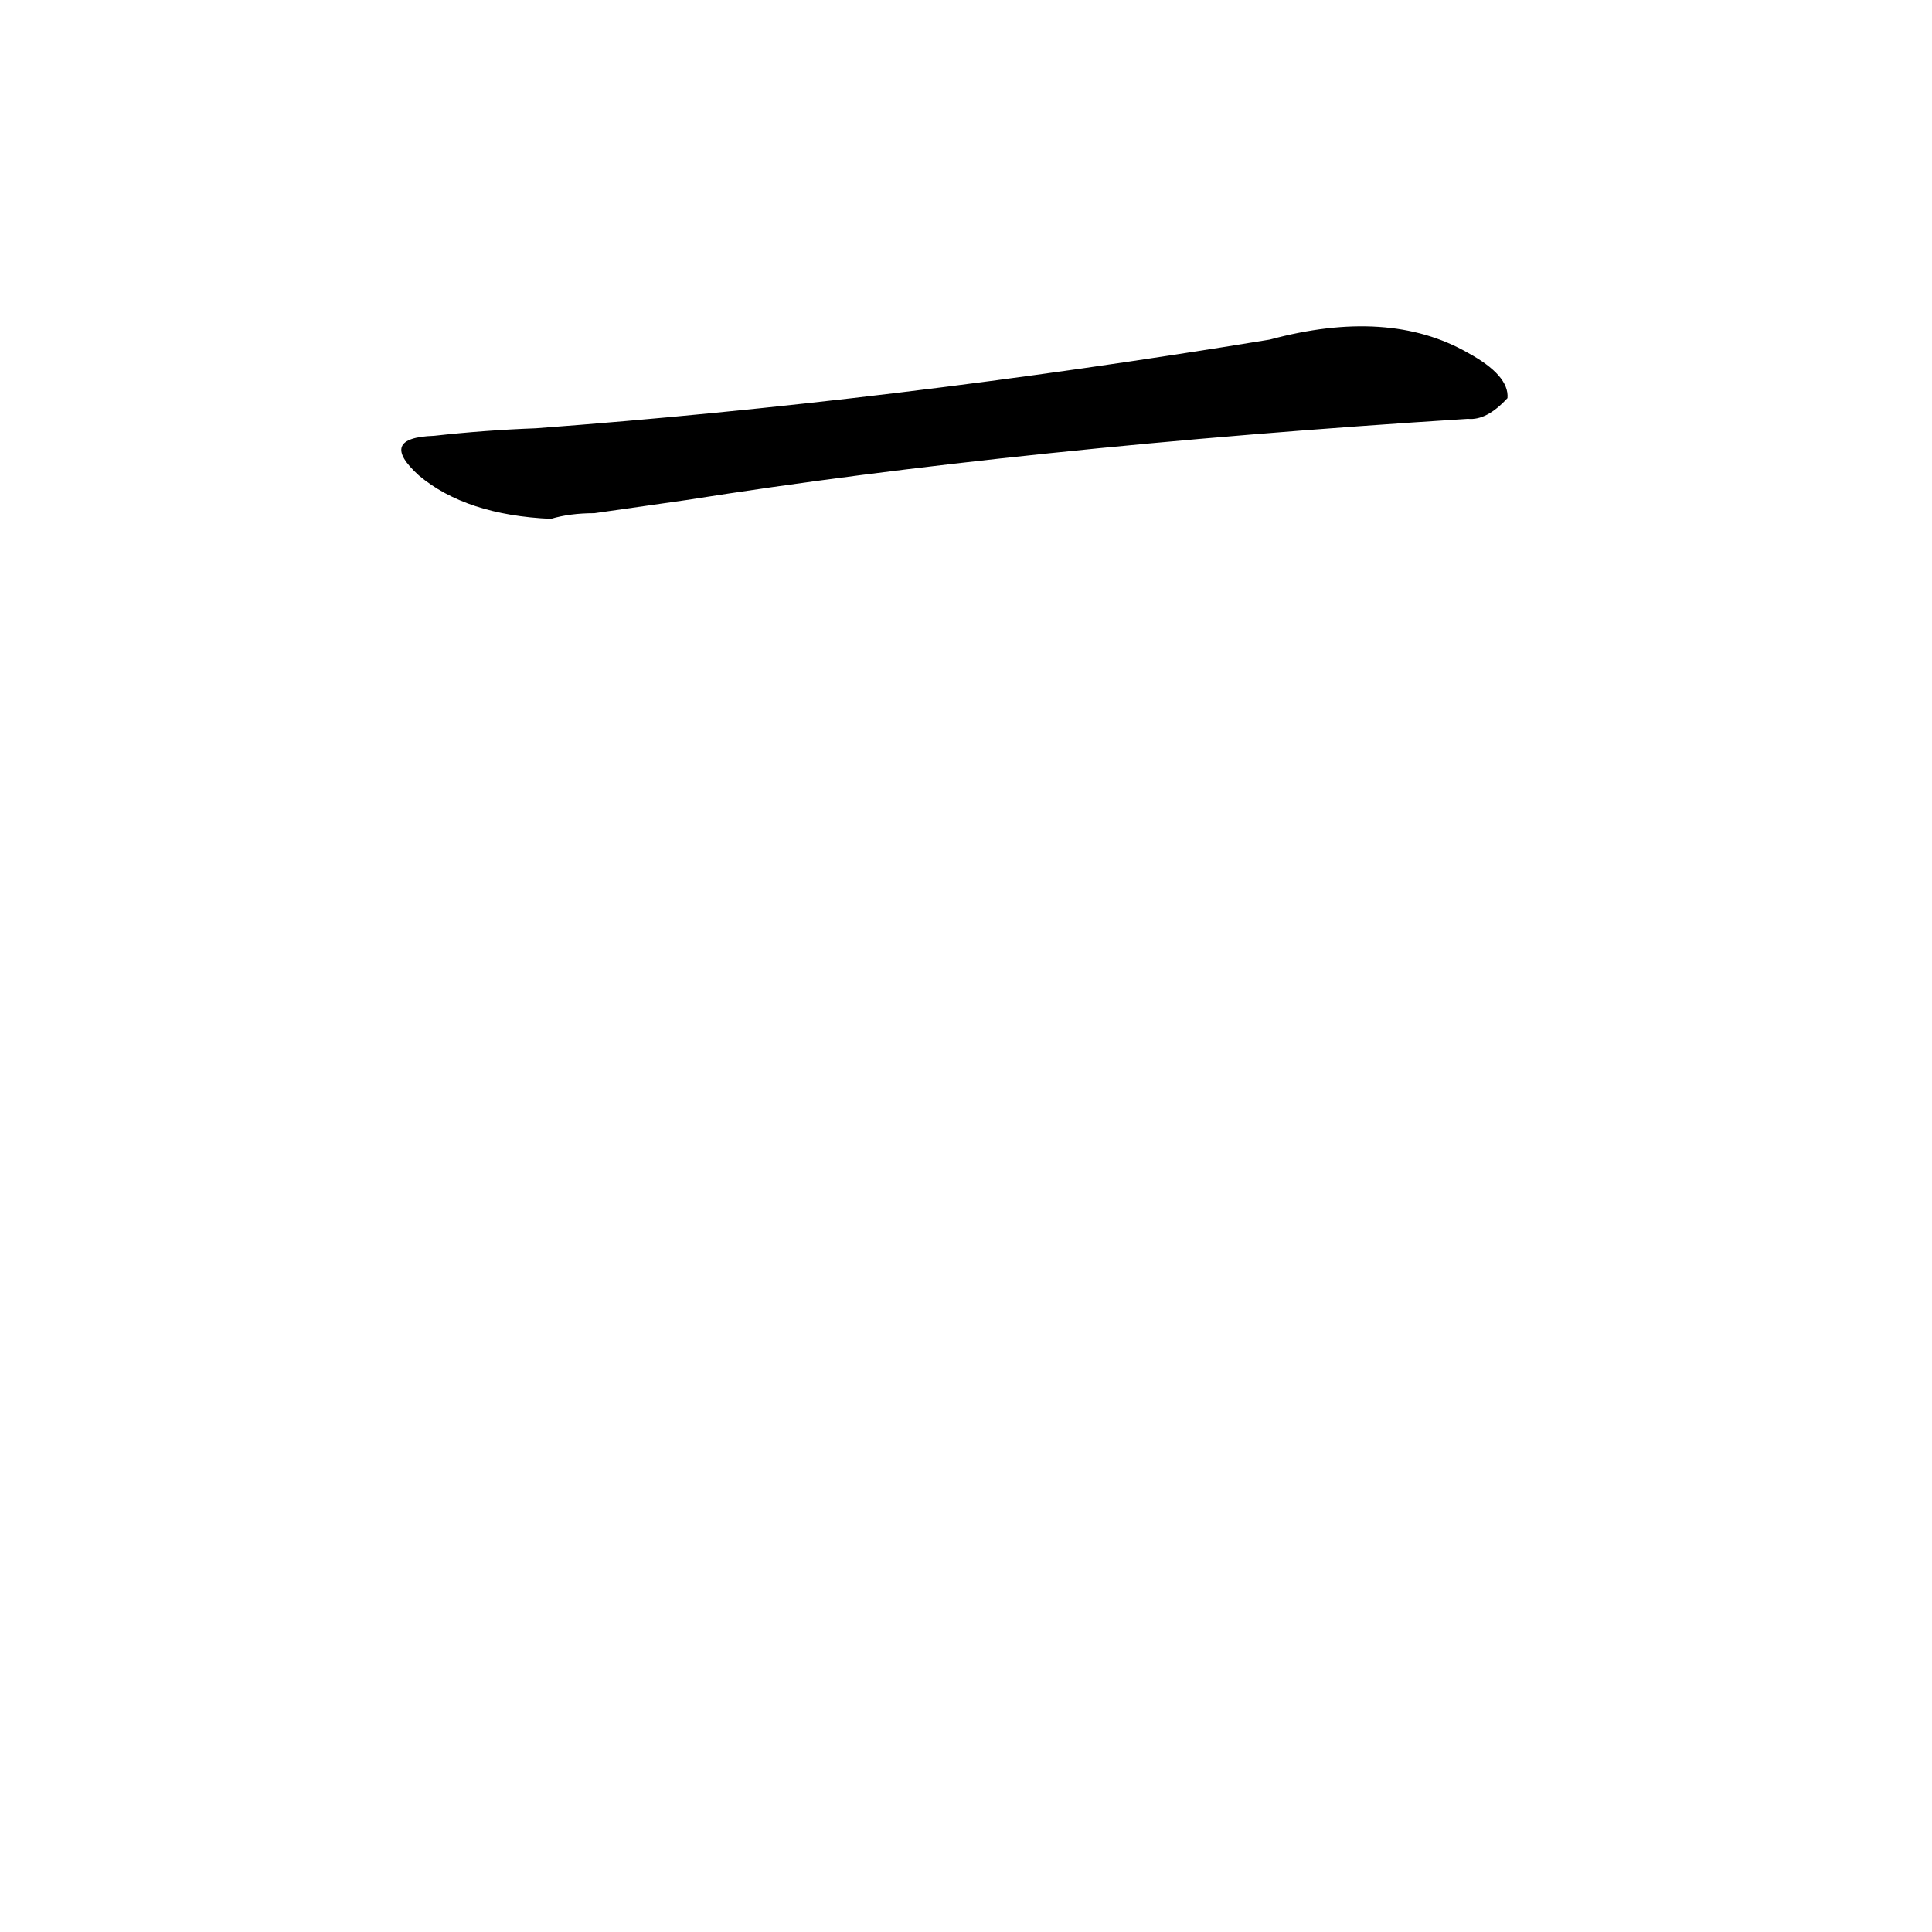 <?xml version='1.0' encoding='utf-8'?>
<svg xmlns="http://www.w3.org/2000/svg" version="1.1" viewBox="0 0 1024 1024"><g transform="scale(1, -1) translate(0, -900)"><path d="M 364 635 Q 541 663 778 678 Q 788 677 799 689 Q 800 701 778 713 Q 736 737 673 720 Q 472 687 284 673 Q 257 672 230 669 Q 200 668 222 648 Q 247 627 292 625 Q 302 628 315 628 L 364 635 Z" fill="black" /></g></svg>